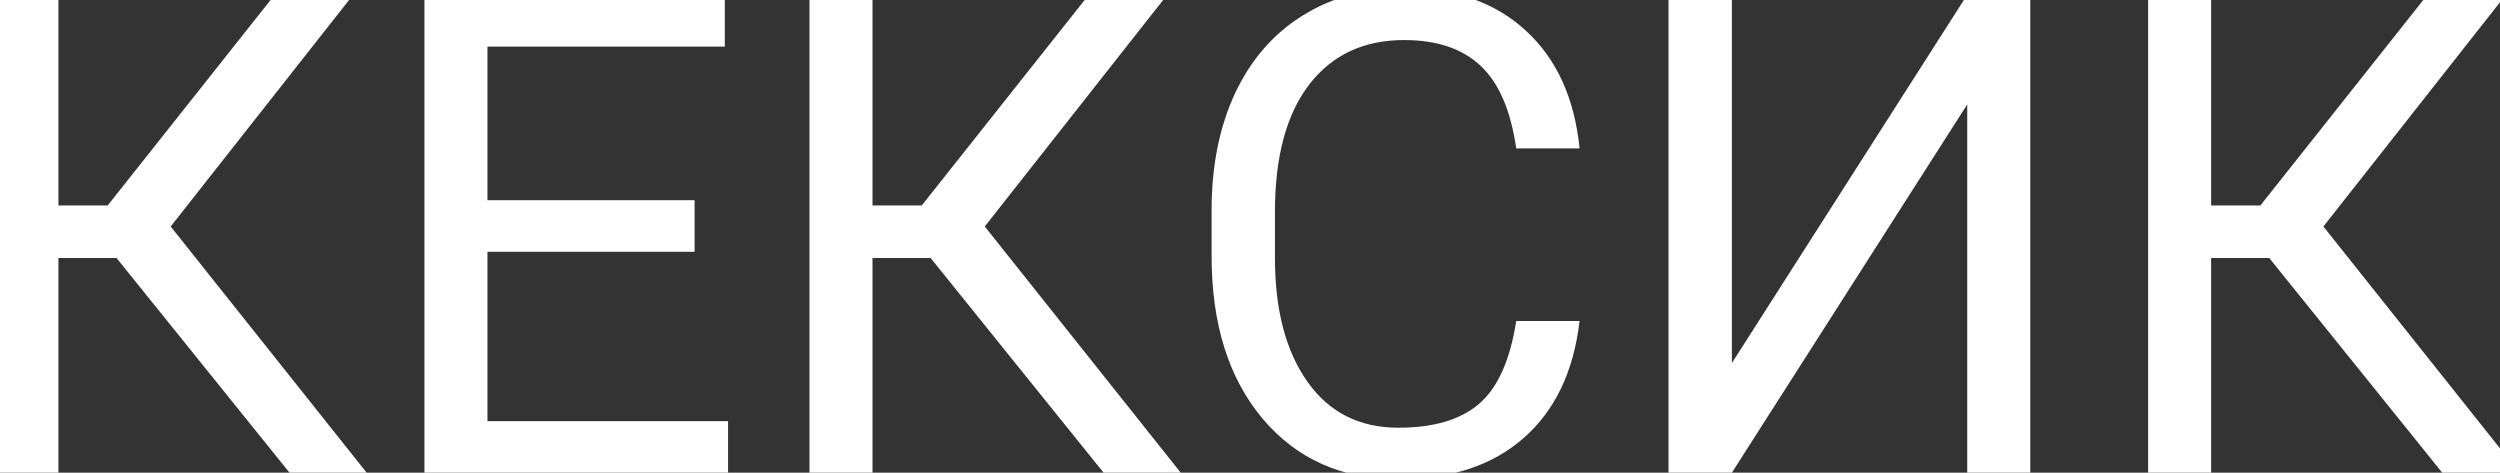 <svg width="238" height="45" viewBox="0 0 238 45" fill="none" xmlns="http://www.w3.org/2000/svg">
<rect x="0" y="0" width="238" height="45" fill="#333333" stroke="none"/>
<g clip-path="url(#clip0)">
<path d="M11.094 24.562H5.562V45H-0.438V-0.5H5.562V19.562H10.25L26.156 -0.5H33.625L16.25 21.562L34.906 45H27.562L11.094 24.562ZM66.125 23.969H46.406V40.094H69.312V45H40.406V-0.5H69V4.438H46.406V19.062H66.125V23.969ZM88.594 24.562H83.062V45H77.062V-0.5H83.062V19.562H87.75L103.656 -0.5H111.125L93.75 21.562L112.406 45H105.062L88.594 24.562ZM150.375 30.562C149.812 35.375 148.031 39.094 145.031 41.719C142.052 44.323 138.083 45.625 133.125 45.625C127.75 45.625 123.438 43.698 120.188 39.844C116.958 35.99 115.344 30.833 115.344 24.375V20C115.344 15.771 116.094 12.052 117.594 8.844C119.115 5.635 121.26 3.177 124.031 1.469C126.802 -0.26 130.01 -1.125 133.656 -1.125C138.49 -1.125 142.365 0.229 145.281 2.938C148.198 5.625 149.896 9.354 150.375 14.125H144.344C143.823 10.5 142.688 7.875 140.938 6.25C139.208 4.625 136.781 3.812 133.656 3.812C129.823 3.812 126.812 5.229 124.625 8.062C122.458 10.896 121.375 14.927 121.375 20.156V24.562C121.375 29.5 122.406 33.427 124.469 36.344C126.531 39.26 129.417 40.719 133.125 40.719C136.458 40.719 139.01 39.969 140.781 38.469C142.573 36.948 143.76 34.312 144.344 30.562H150.375ZM187.281 -0.5H193.281V45H187.281V9.938L164.875 45H158.844V-0.5H164.875V34.562L187.281 -0.5ZM216.031 24.562H210.5V45H204.5V-0.5H210.5V19.562H215.188L231.094 -0.5H238.562L221.188 21.562L239.844 45H232.5L216.031 24.562Z" fill="white"/>
</g>
<defs>
<clipPath id="clip0">
<rect width="238" height="45" fill="white"/>
</clipPath>
</defs>
</svg>
